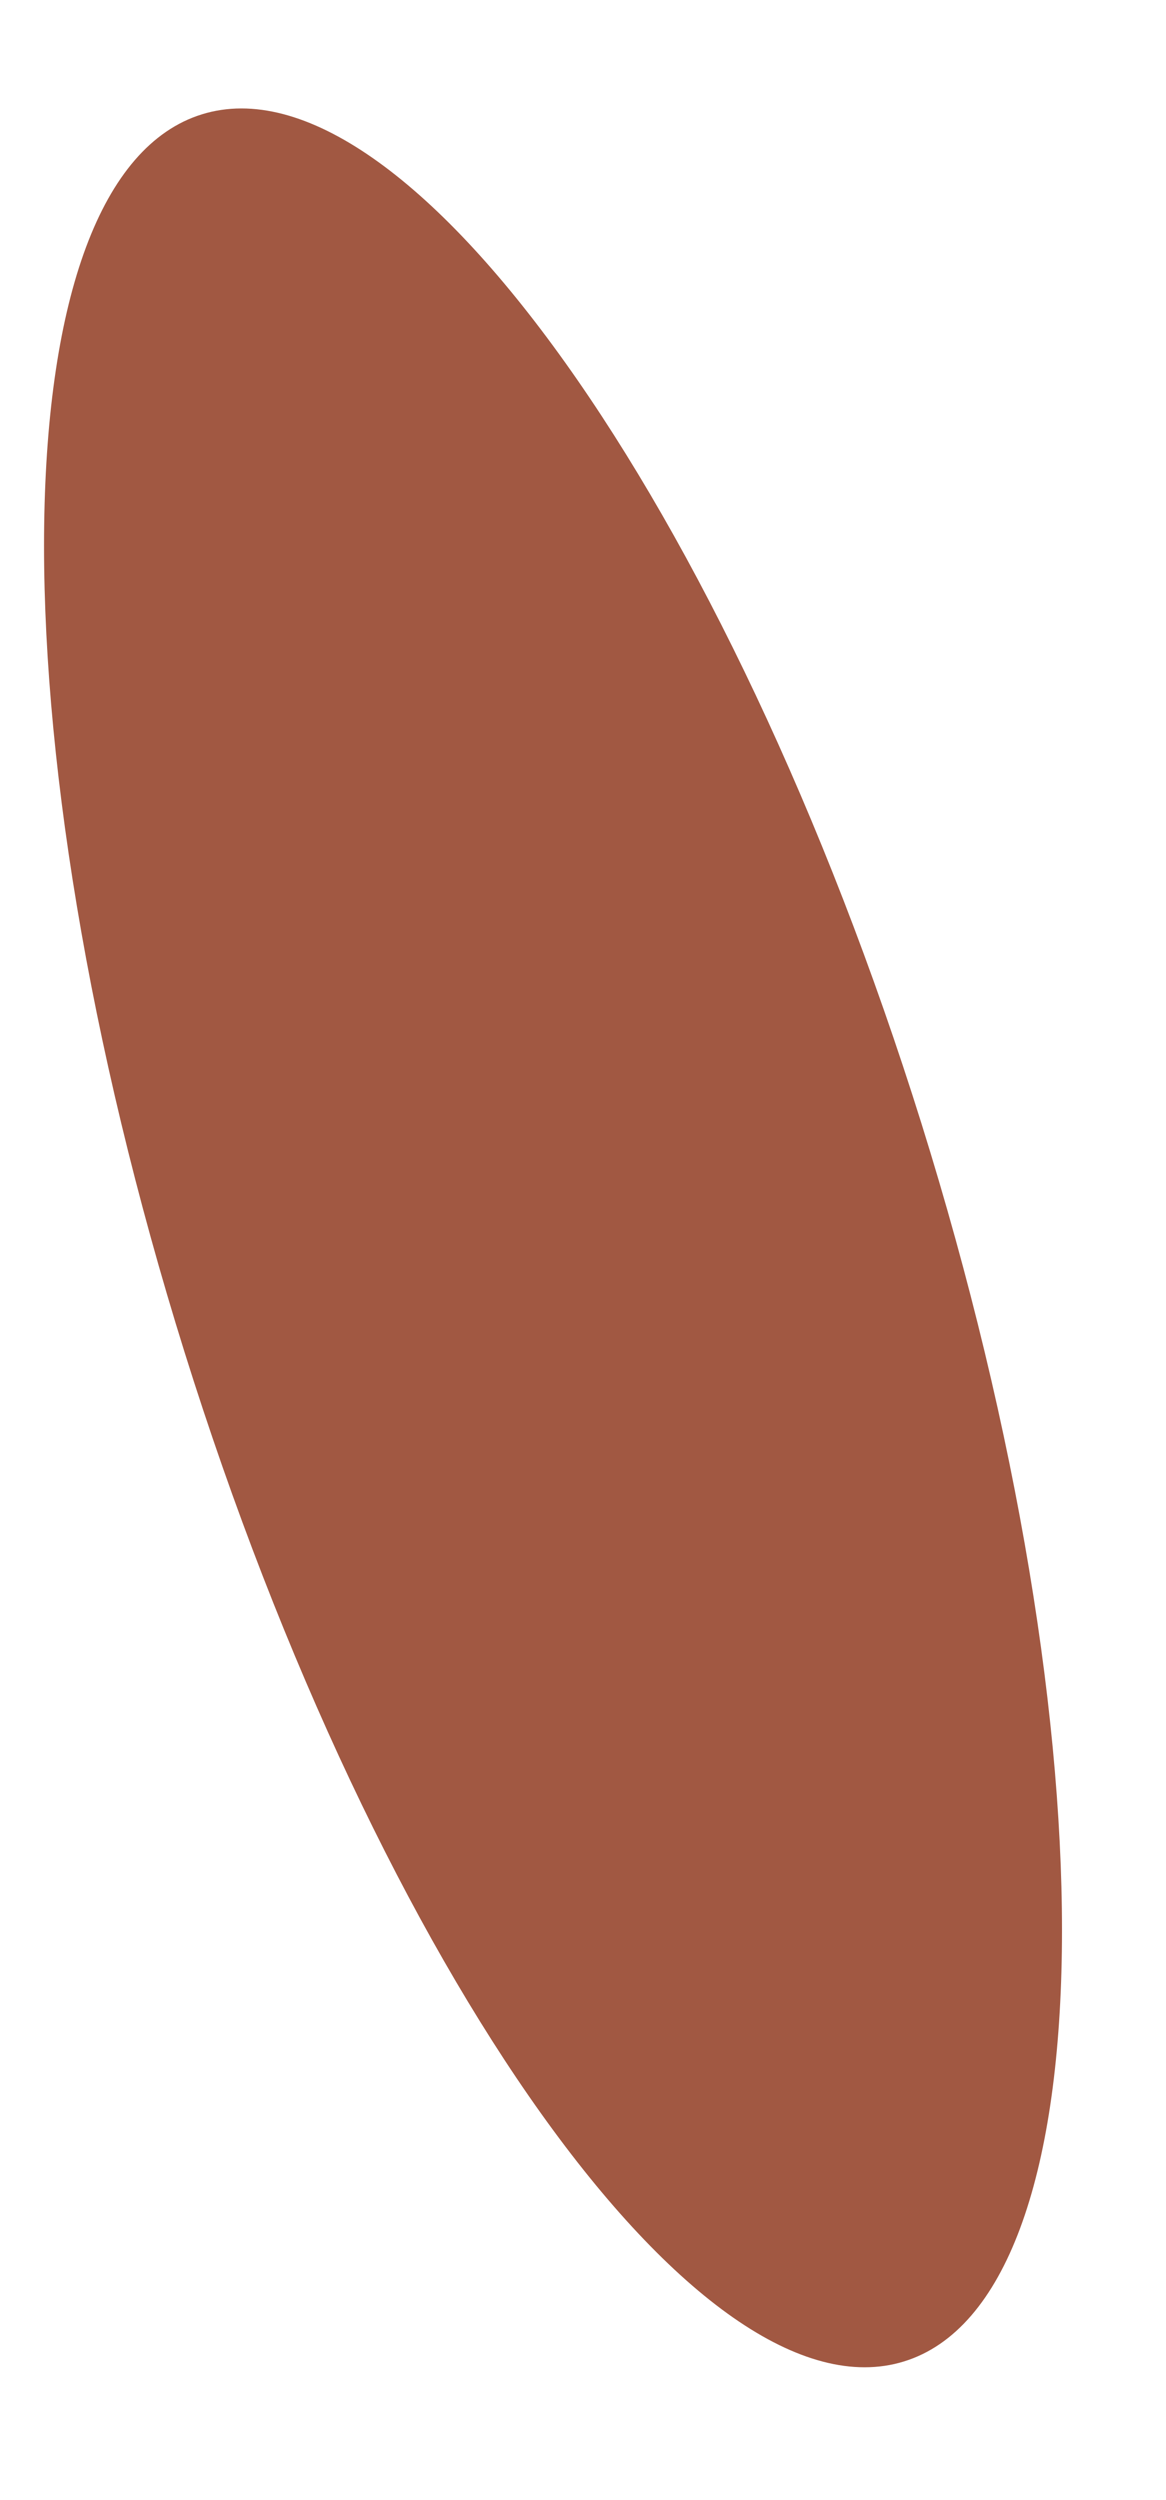 <svg width="7" height="15" viewBox="0 0 7 15" fill="none" xmlns="http://www.w3.org/2000/svg">
<path d="M5.428 14.168C6.65 13.789 6.696 10.464 5.532 6.741C4.367 3.018 2.433 0.307 1.212 0.686C-0.01 1.065 -0.056 4.39 1.108 8.113C2.273 11.836 4.207 14.547 5.428 14.168Z" fill="#A15842"/>
</svg>
